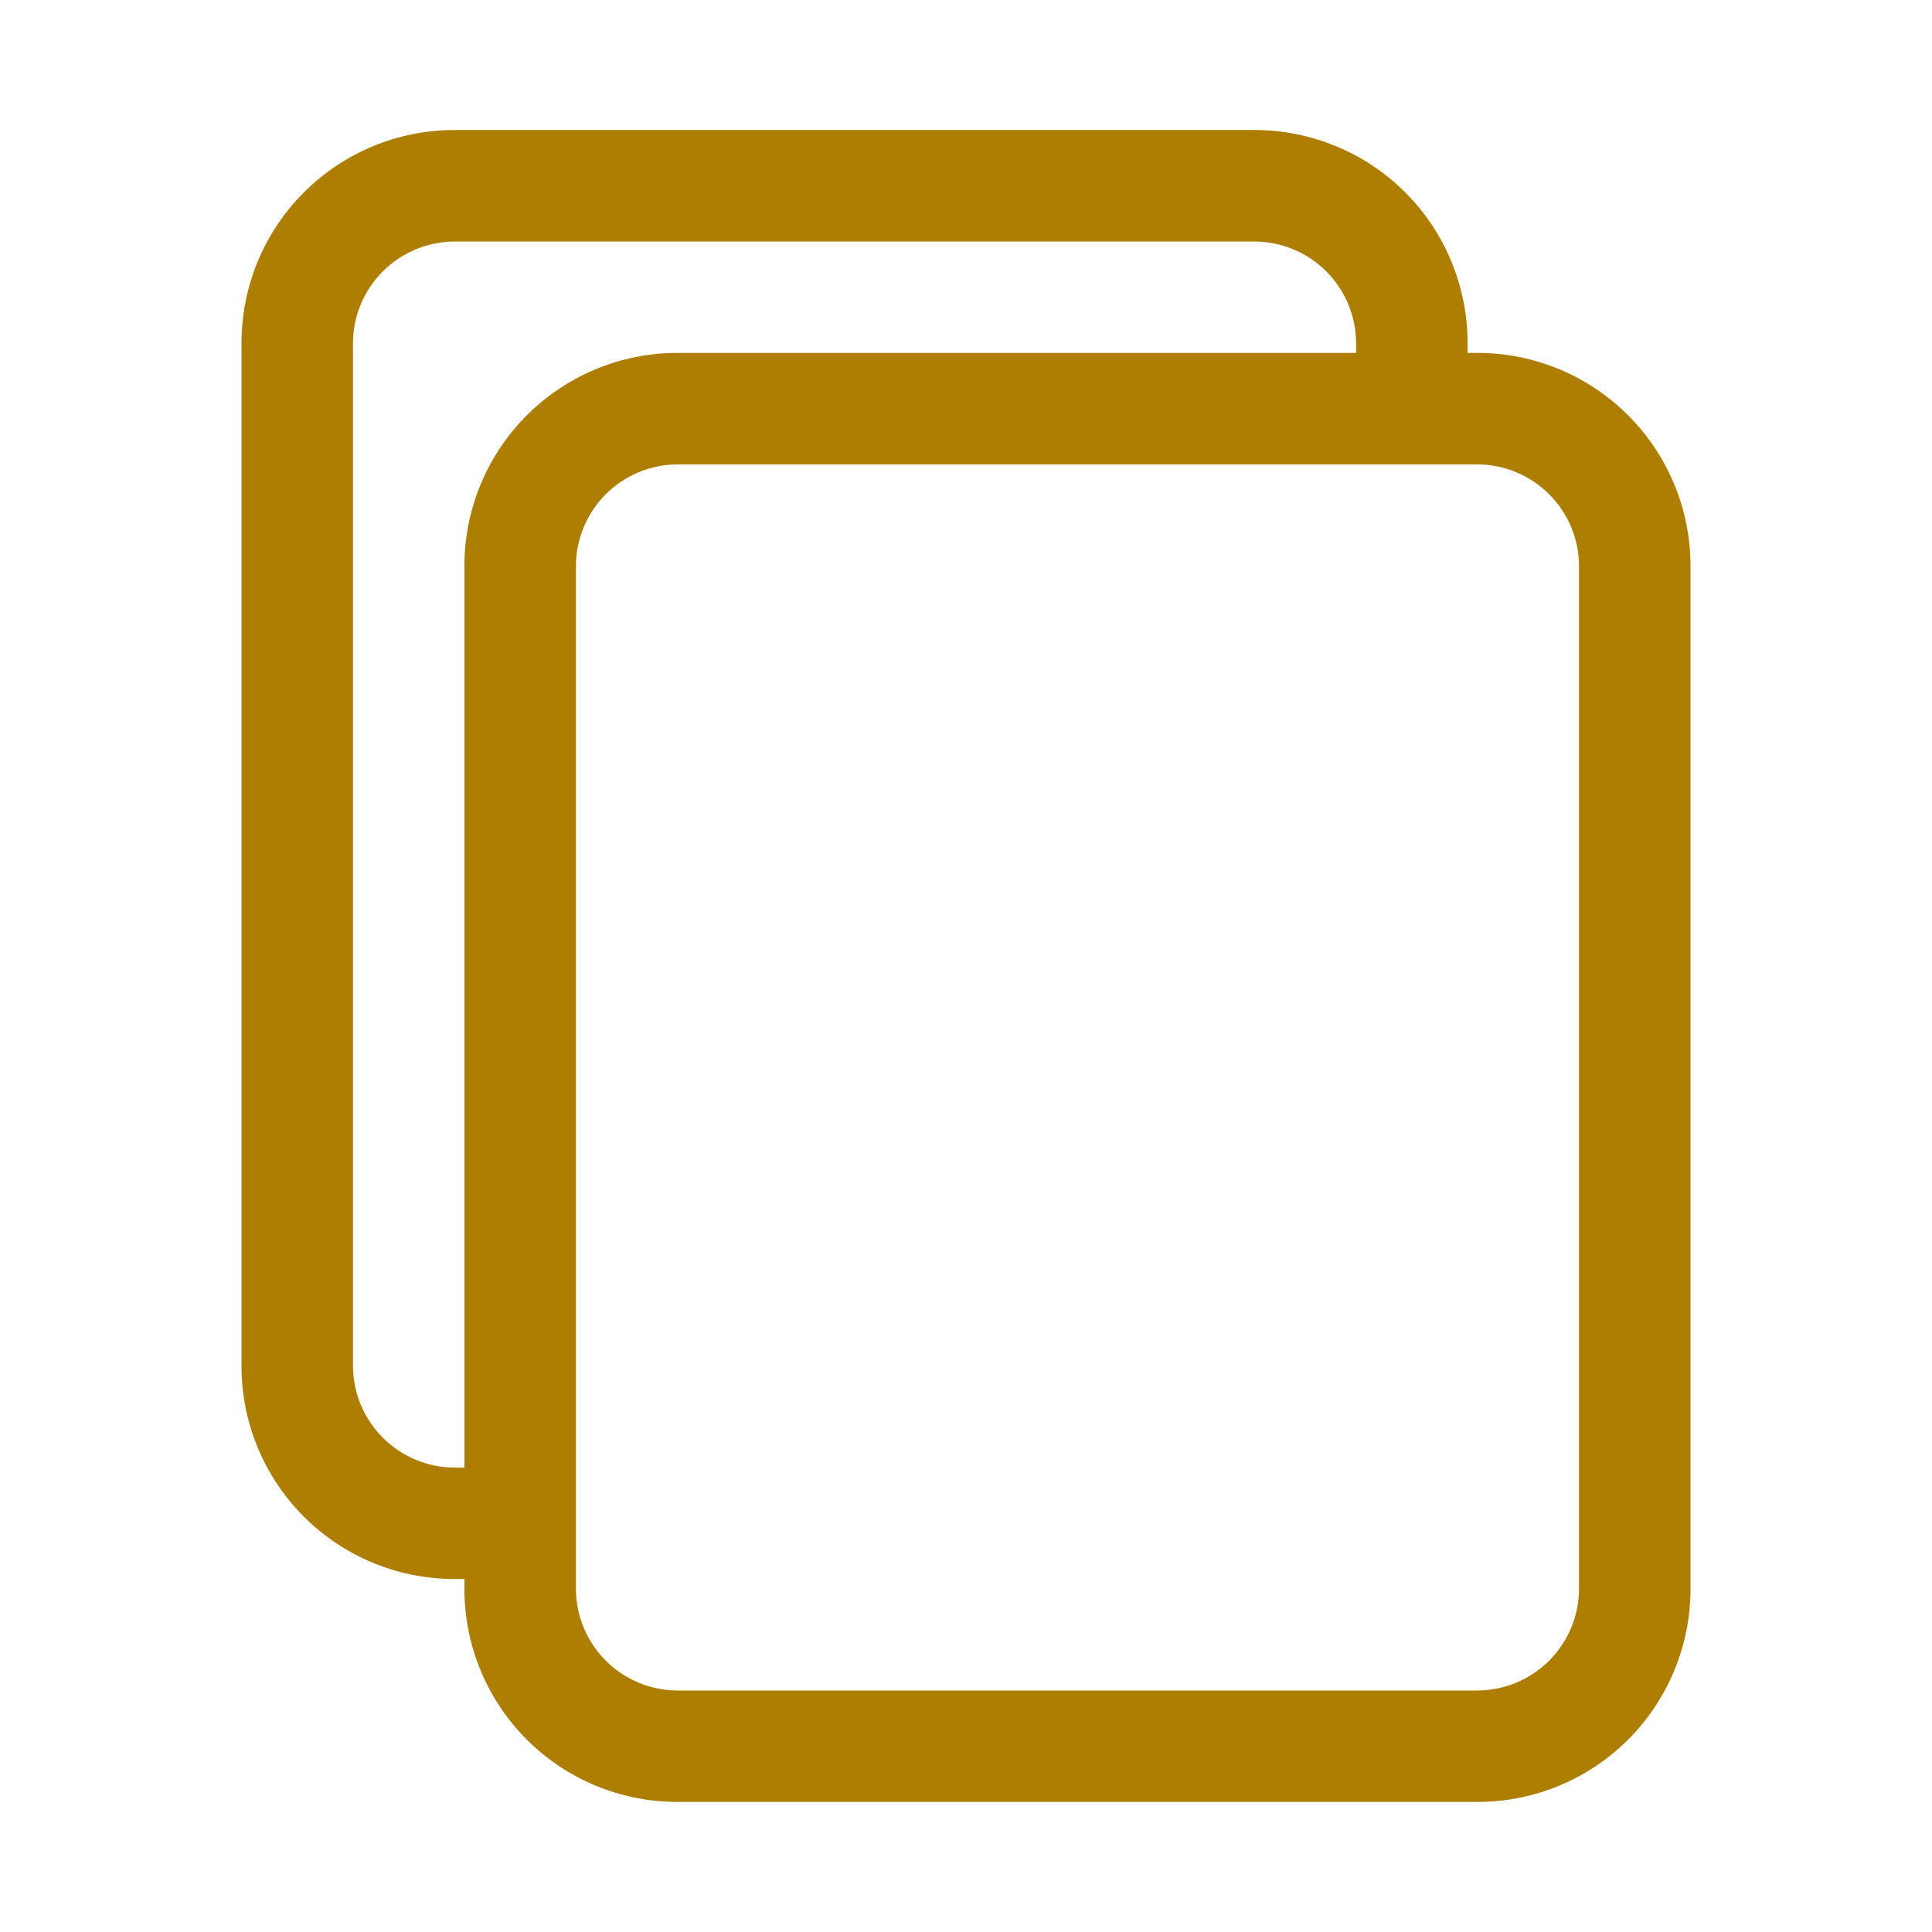 <svg width="24" height="24" viewBox="0 0 24 24" fill="none" xmlns="http://www.w3.org/2000/svg">
  <path d="M5.645 19.615H5.769V19.74C5.769 20.441 6.048 21.114 6.544 21.61C7.04 22.106 7.712 22.384 8.414 22.384H18.355C19.057 22.384 19.729 22.106 20.225 21.61C20.721 21.114 21 20.441 21 19.74V7.029C21 6.328 20.721 5.655 20.225 5.159C19.729 4.663 19.057 4.384 18.355 4.384H18.231V4.26C18.231 3.913 18.162 3.569 18.029 3.248C17.897 2.927 17.702 2.635 17.456 2.39C17.211 2.144 16.919 1.949 16.598 1.817C16.277 1.684 15.934 1.615 15.586 1.615H5.645C4.943 1.615 4.271 1.894 3.775 2.39C3.279 2.886 3 3.558 3 4.26V16.971C3 17.672 3.279 18.345 3.775 18.841C4.271 19.337 4.943 19.615 5.645 19.615ZM18.355 5.769C18.689 5.771 19.008 5.904 19.244 6.14C19.48 6.376 19.614 6.695 19.615 7.029V19.74C19.614 20.073 19.48 20.393 19.244 20.629C19.008 20.865 18.689 20.998 18.355 21H8.414C8.08 20.998 7.761 20.865 7.525 20.629C7.289 20.393 7.156 20.073 7.154 19.74V7.029C7.156 6.695 7.289 6.376 7.525 6.14C7.761 5.904 8.08 5.771 8.414 5.769H18.355ZM4.385 4.26C4.386 3.926 4.52 3.607 4.756 3.371C4.992 3.135 5.311 3.002 5.645 3H15.586C15.92 3.002 16.239 3.135 16.475 3.371C16.711 3.607 16.844 3.926 16.846 4.26V4.384H8.414C7.712 4.384 7.04 4.663 6.544 5.159C6.048 5.655 5.769 6.328 5.769 7.029V18.231H5.645C5.311 18.229 4.992 18.096 4.756 17.86C4.52 17.624 4.386 17.304 4.385 16.971V4.26Z" fill="#AE7E03"/>
</svg>
